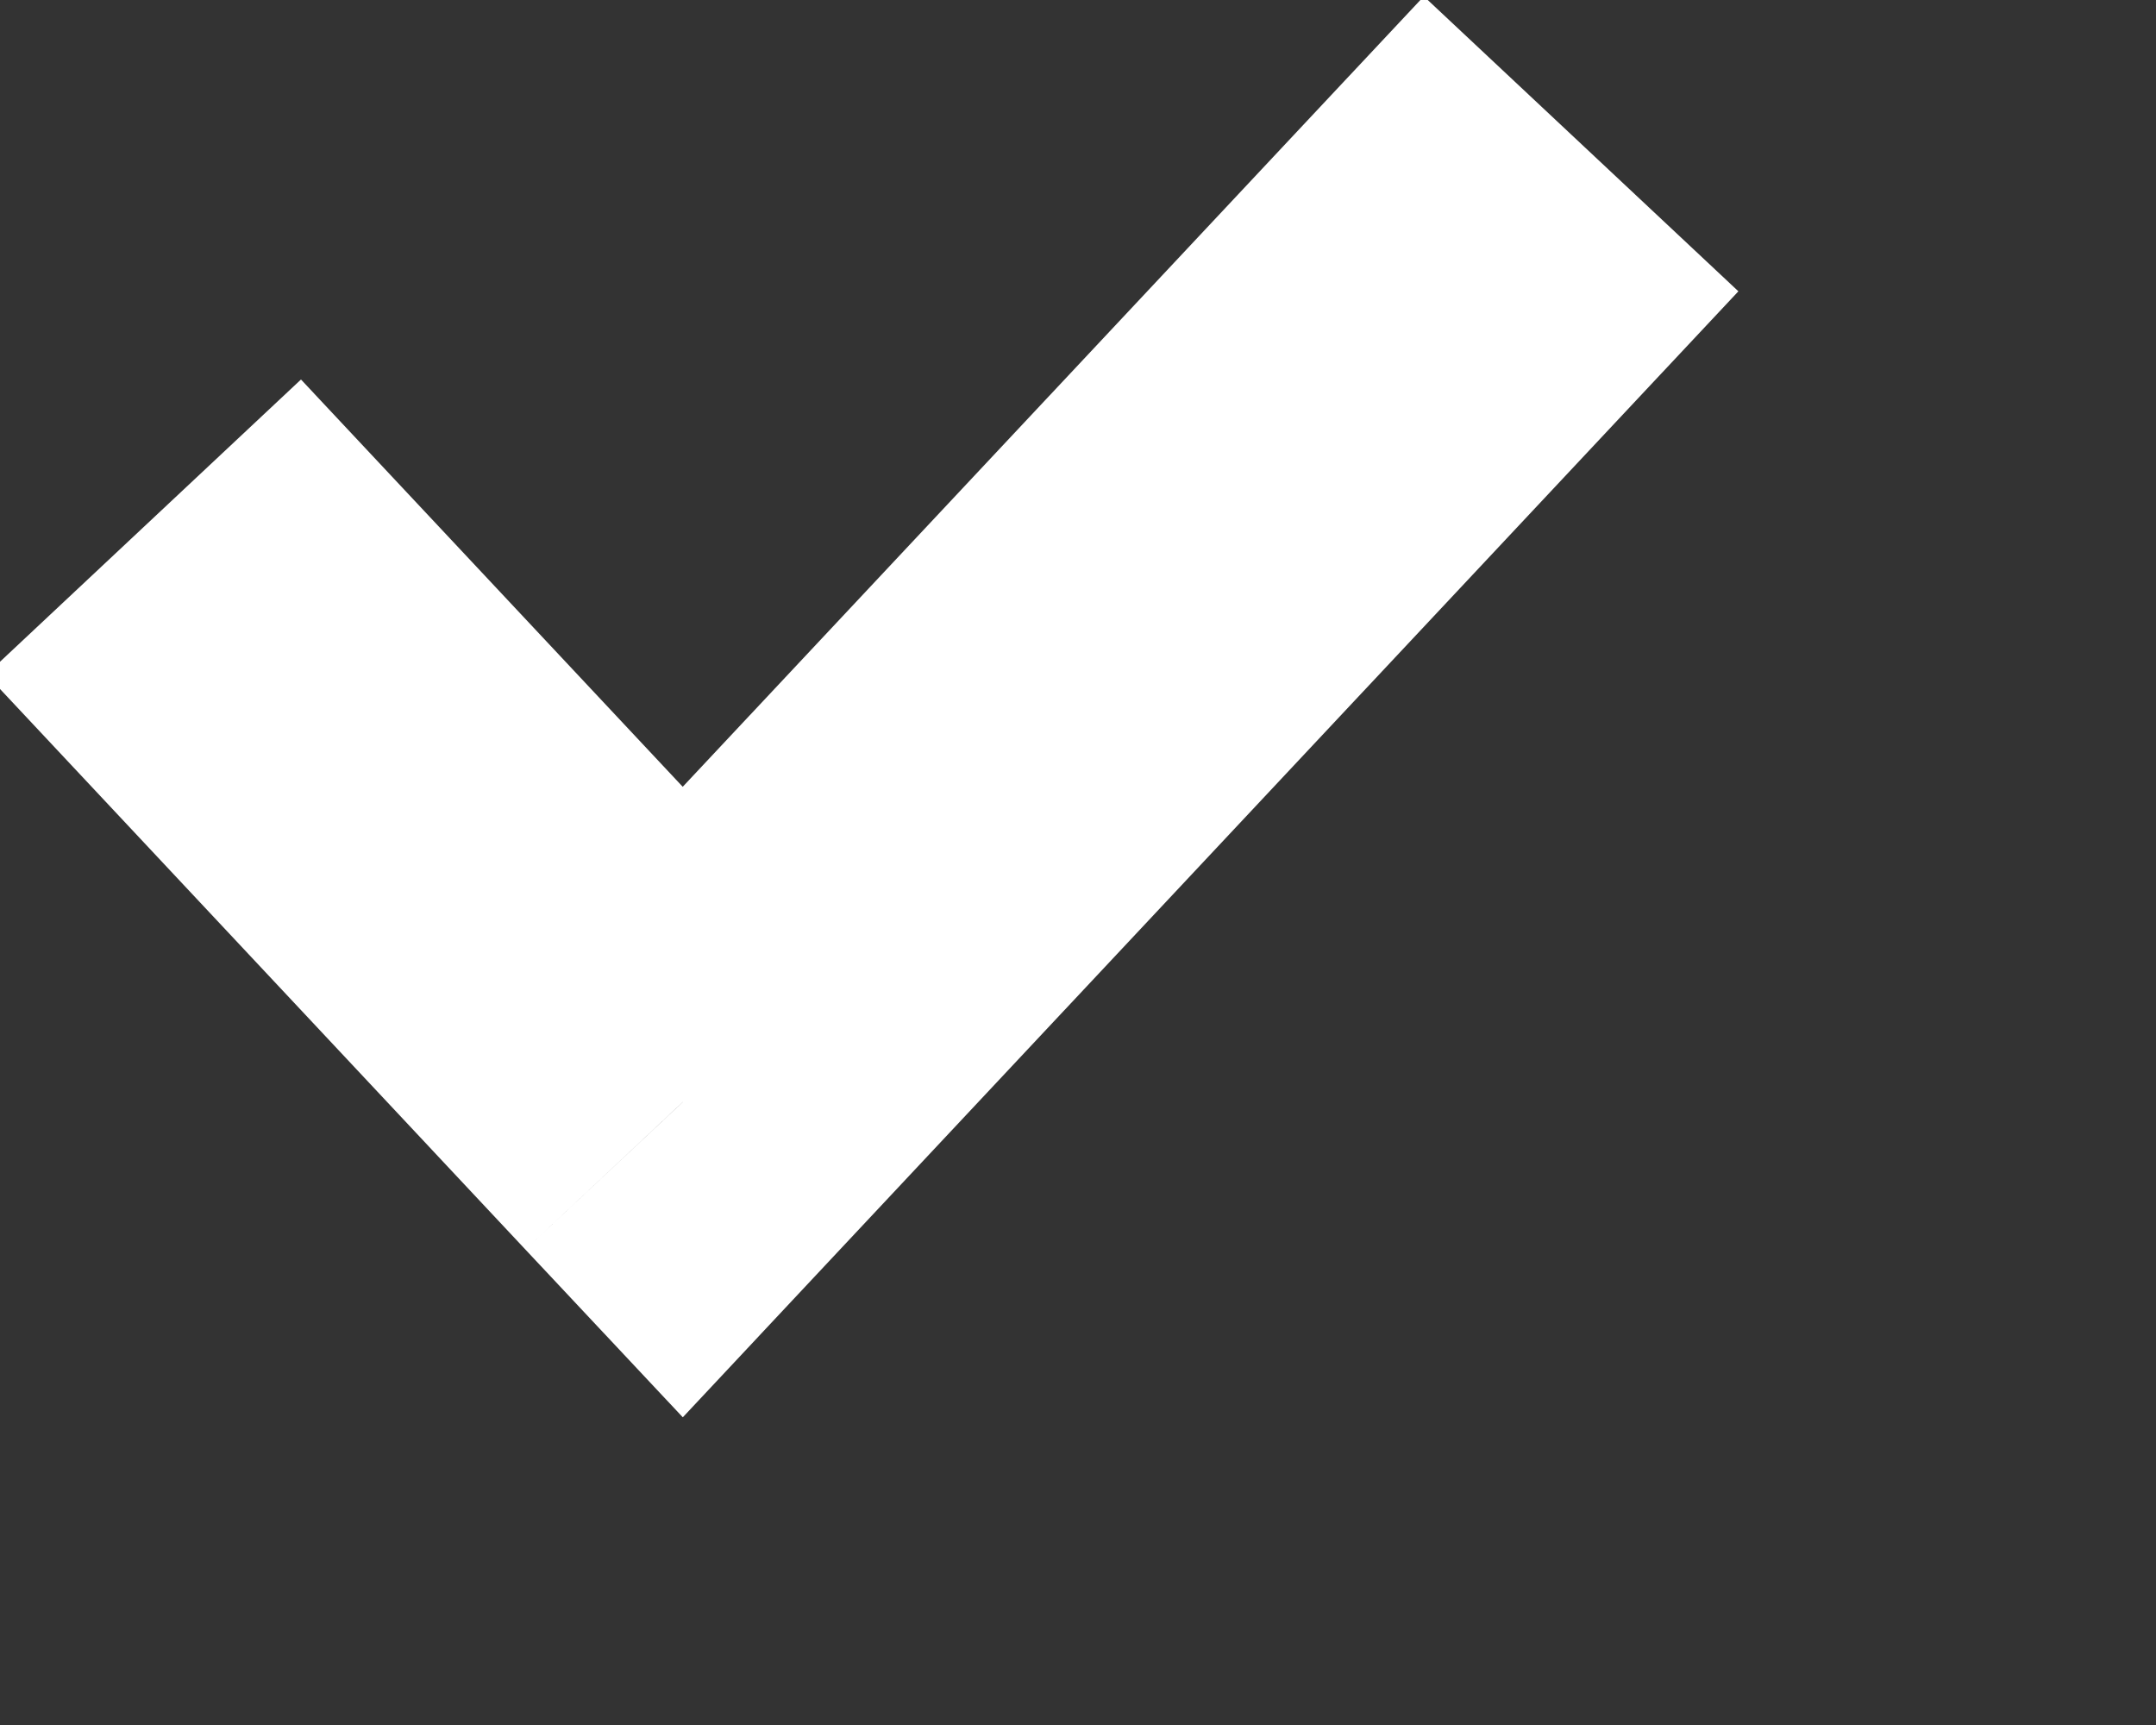 <svg width="10" height="8" viewBox="0 0 10 8" fill="none" xmlns="http://www.w3.org/2000/svg" xmlns:xlink="http://www.w3.org/1999/xlink">
<rect x="0" y="0" width="10" height="8" fill="#333333" stroke="none"/>
<path d="M3.167,5.111L2.437,5.795L3.167,6.573L3.896,5.795L3.167,5.111ZM-0.063,3.128L2.437,5.795L3.896,4.427L1.396,1.76L-0.063,3.128ZM3.896,5.795L8.063,1.351L6.604,-0.017L2.437,4.427L3.896,5.795Z" fill="#FFFFFF"/>
</svg>
